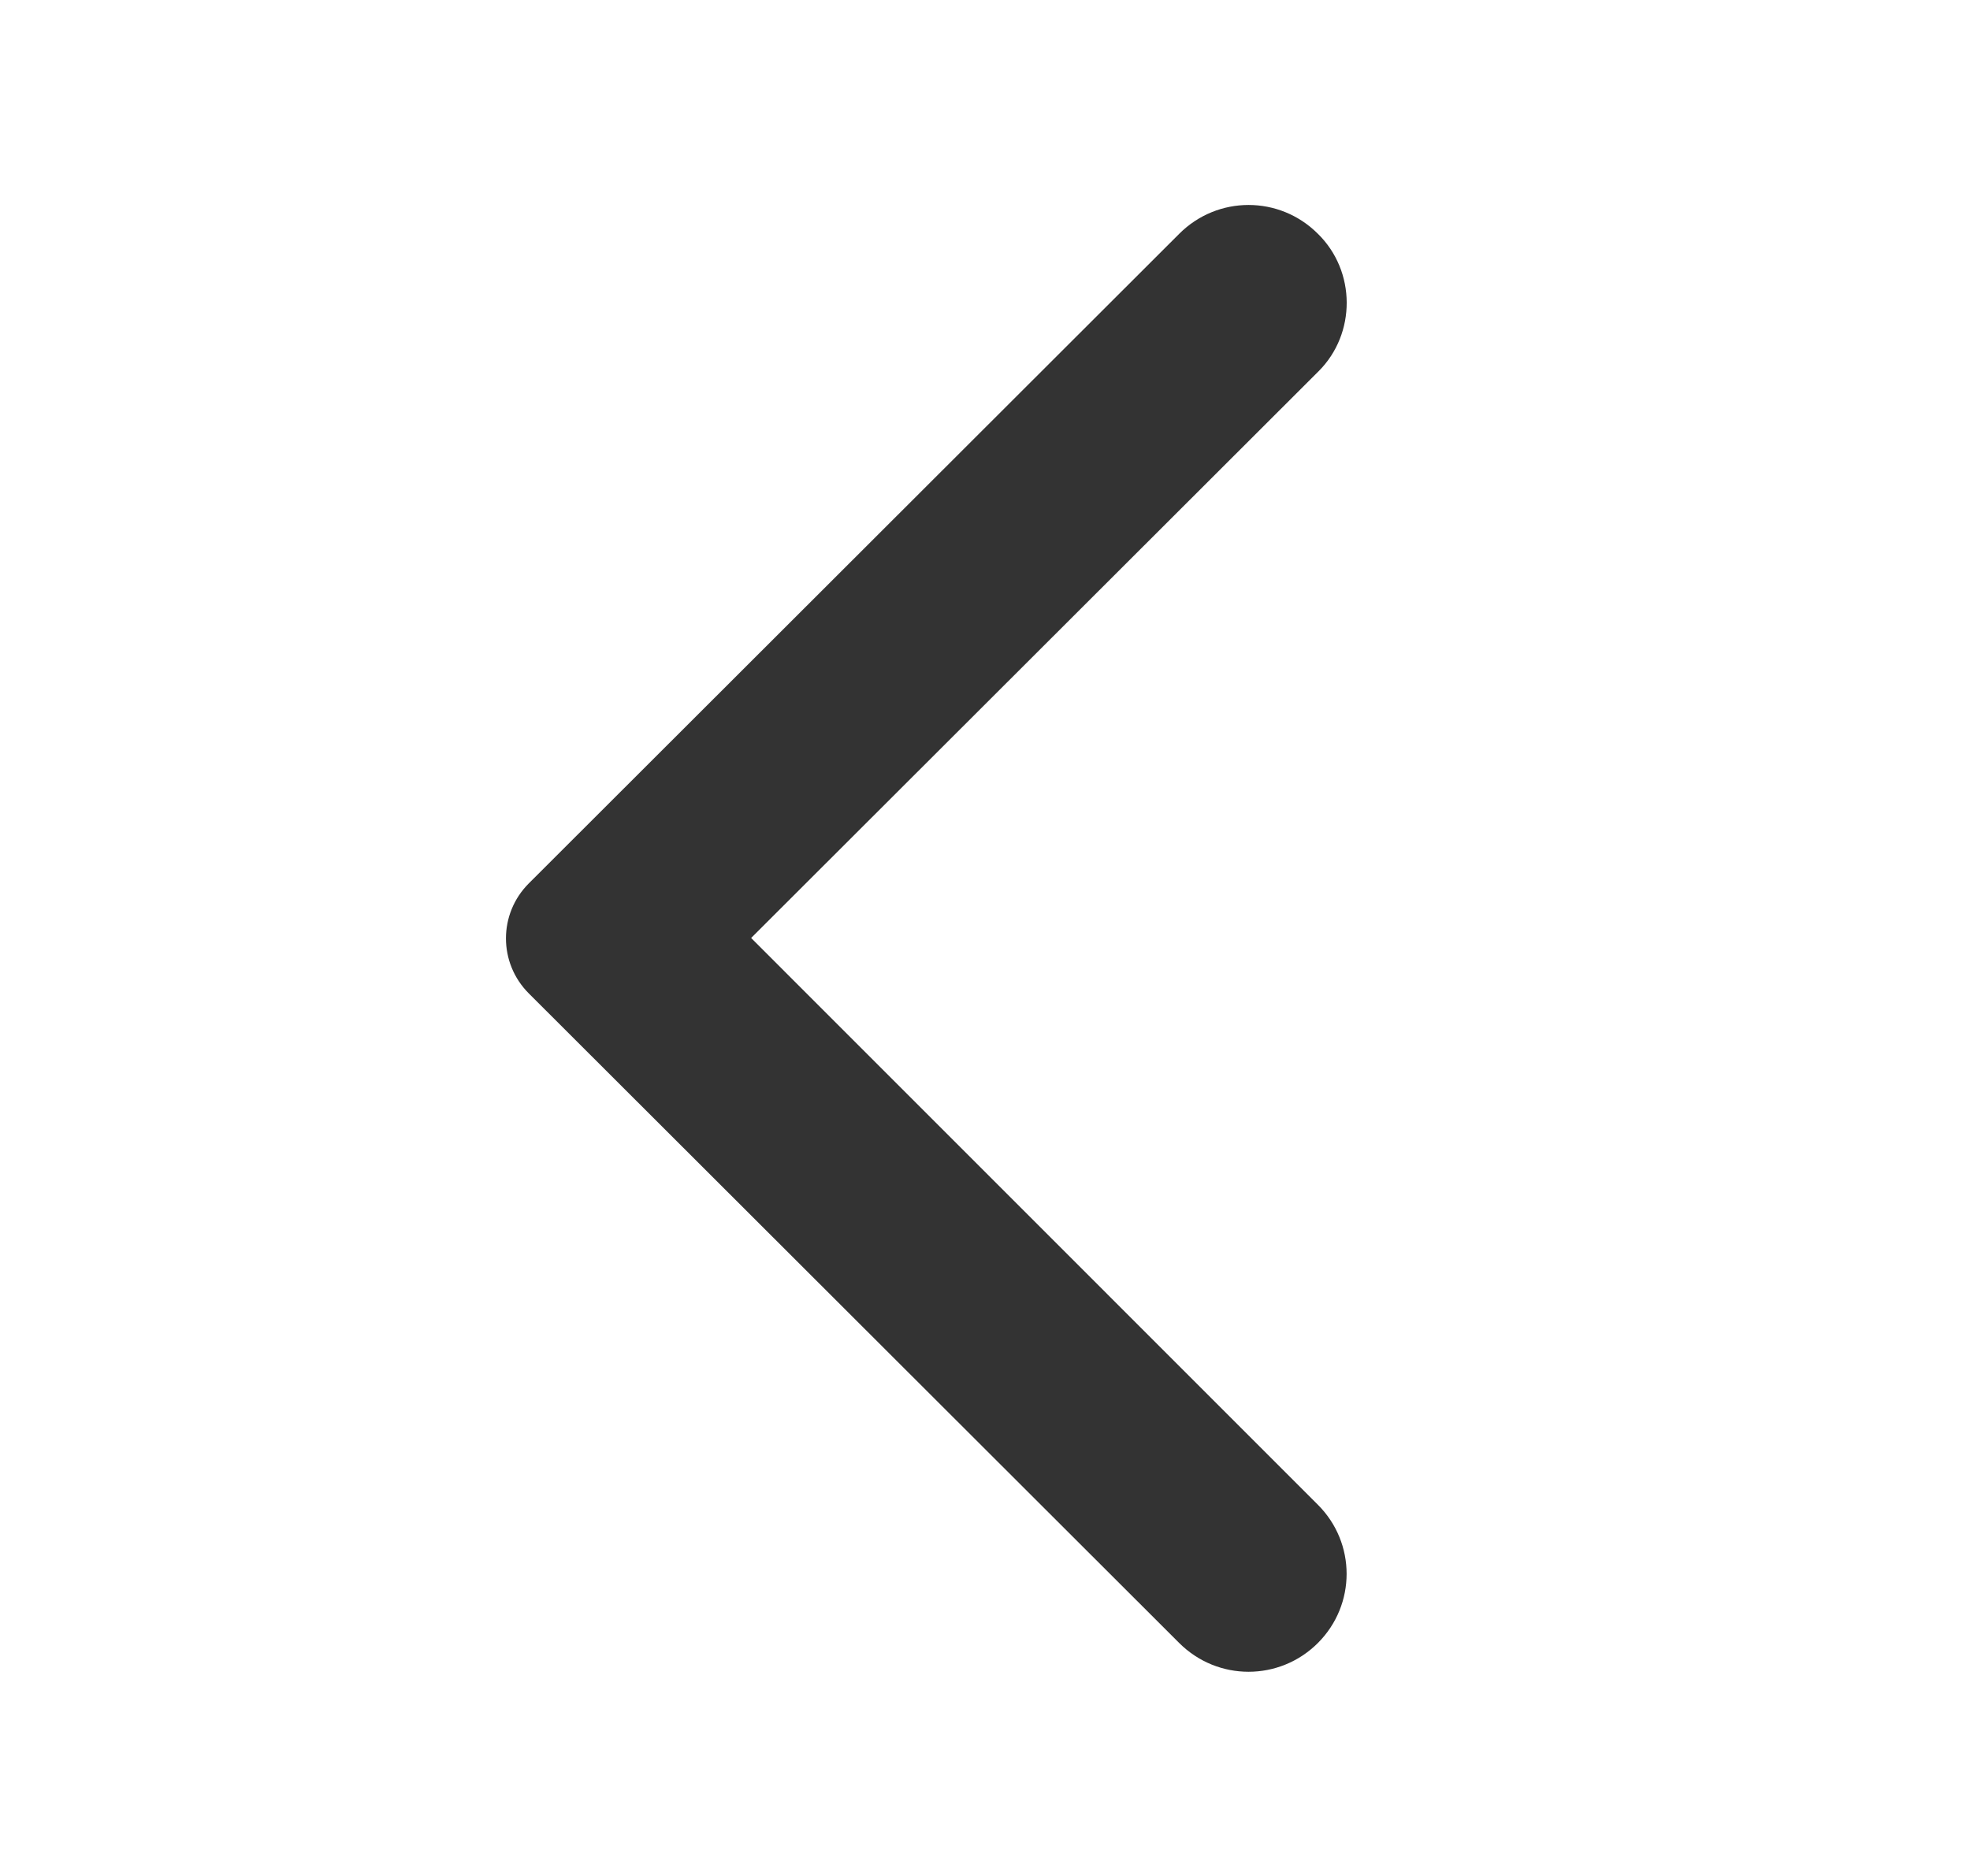 <svg width="21" height="20" viewBox="0 0 21 20" fill="none" xmlns="http://www.w3.org/2000/svg">
<path d="M14.048 2.492C13.639 2.083 12.98 2.083 12.571 2.492L5.638 9.417C5.312 9.742 5.312 10.267 5.638 10.592L12.571 17.517C12.98 17.925 13.639 17.925 14.048 17.517C14.457 17.108 14.457 16.45 14.048 16.042L8.007 10L14.056 3.958C14.457 3.558 14.457 2.892 14.048 2.492Z" fill="#333333"/>
</svg>
